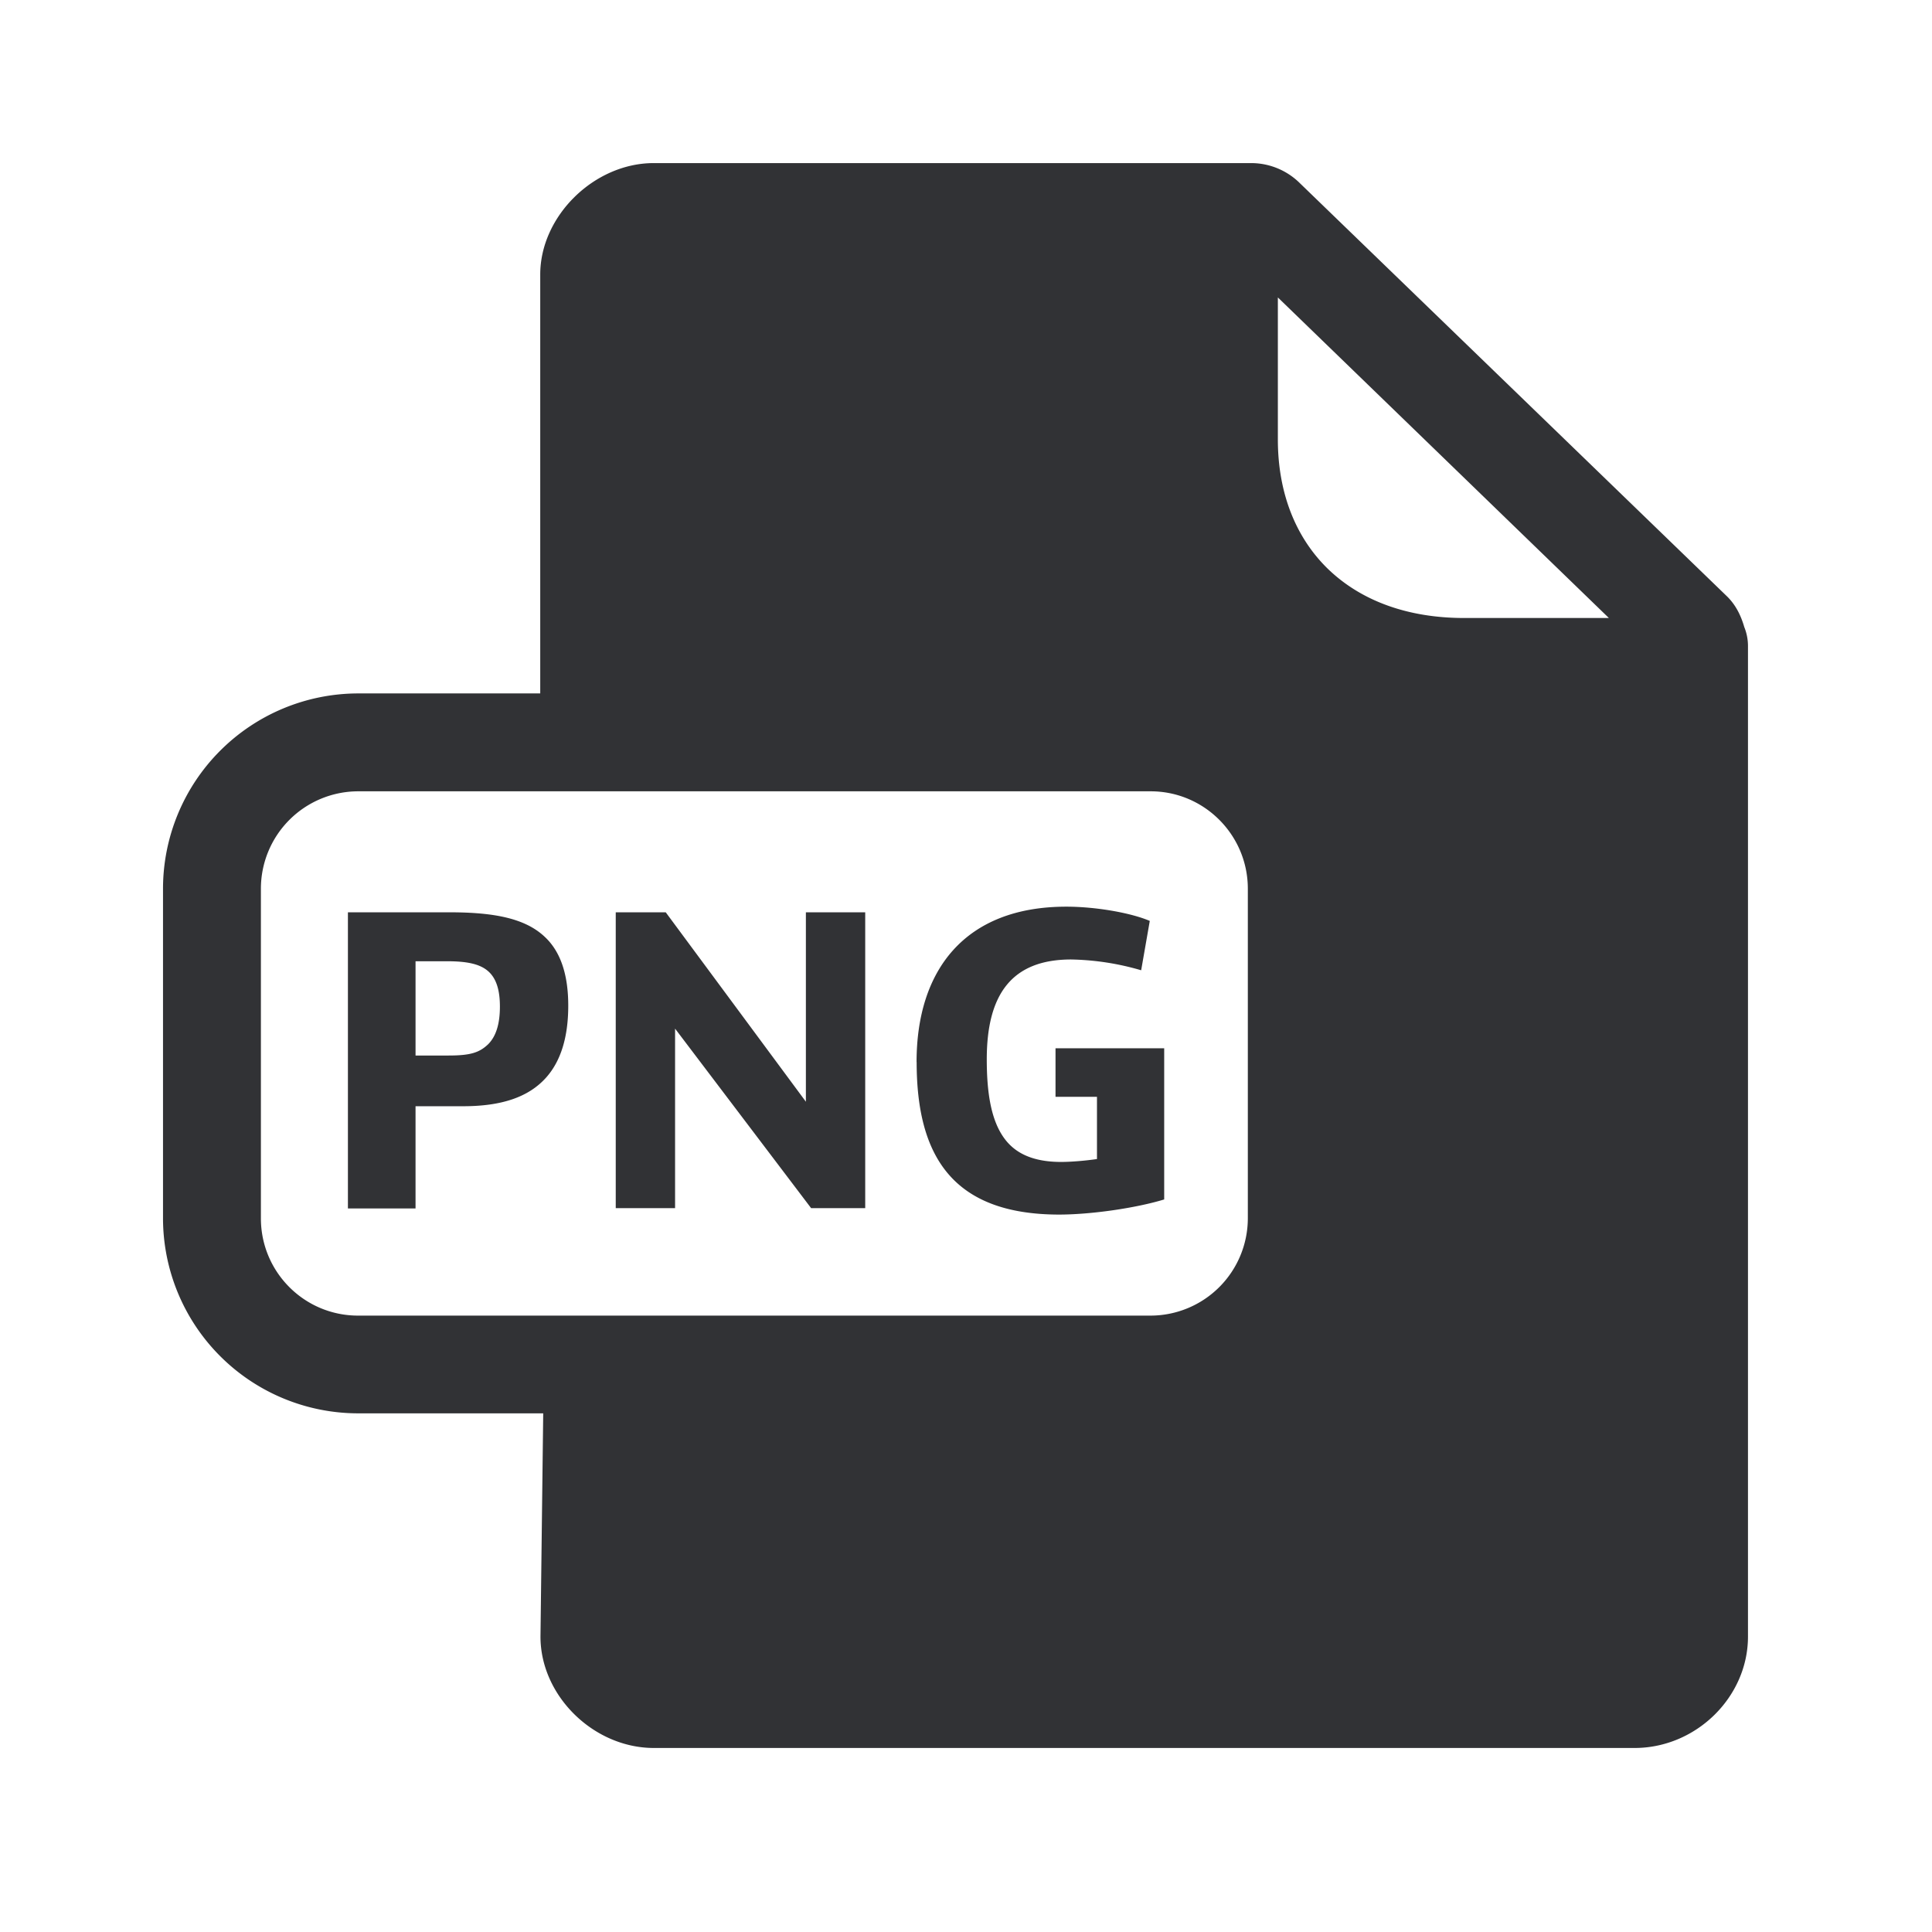 <svg width="24" height="24" fill="none" xmlns="http://www.w3.org/2000/svg"><path d="m19.986 7.678.003.003v-.003h-.003ZM11.386 13.193c0-1.151.608-1.93 1.86-1.93.365 0 .801.076 1.037.177l-.107.613a3.293 3.293 0 0 0-.87-.134c-.743 0-1.048.44-1.048 1.24 0 .415.053.754.215.978.135.188.356.297.709.297.134 0 .316-.017.445-.036v-.773h-.515v-.603h1.35V14.9c-.35.107-.907.188-1.31.188-1.32-.003-1.765-.729-1.765-1.894ZM4.322 11.333h1.263c.575 0 .942.082 1.177.3.199.182.297.468.297.86 0 .392-.093.689-.275.893-.215.241-.549.356-1.03.356h-.592v1.27h-.84v-3.679Zm1.252 1.779c.27 0 .381-.036.49-.14.098-.098.146-.252.146-.468 0-.199-.042-.344-.14-.434-.1-.092-.258-.129-.515-.129h-.393v1.171h.412ZM8.269 11.333h-.62v3.675h.737v-2.23l1.69 2.23h.672v-3.675h-.737v2.353L8.27 11.333Z" fill="#313235"/><path d="M21.667 7.787c.03.073.047.154.047.238v12.306c0 .75-.644 1.383-1.409 1.383H8.123c-.748 0-1.409-.647-1.409-1.383l.034-2.774H4.445a2.425 2.425 0 0 1-2.42-2.423V11.04a2.427 2.427 0 0 1 2.42-2.426h2.266V3.41c0-.726.67-1.384 1.41-1.384h7.414a.86.86 0 0 1 .613.25L21.445 7.4c.115.109.18.243.222.386Zm-1.681-.11-4.112-3.982v1.764c0 .656.216 1.213.622 1.608.414.4.997.61 1.692.61h1.798ZM4.448 16.343h9.846a1.21 1.21 0 0 0 1.207-1.208V11.04c0-.666-.54-1.21-1.207-1.21H4.448a1.21 1.21 0 0 0-1.207 1.21v4.095c0 .667.54 1.208 1.207 1.208Z" fill="#313235"/></svg>
